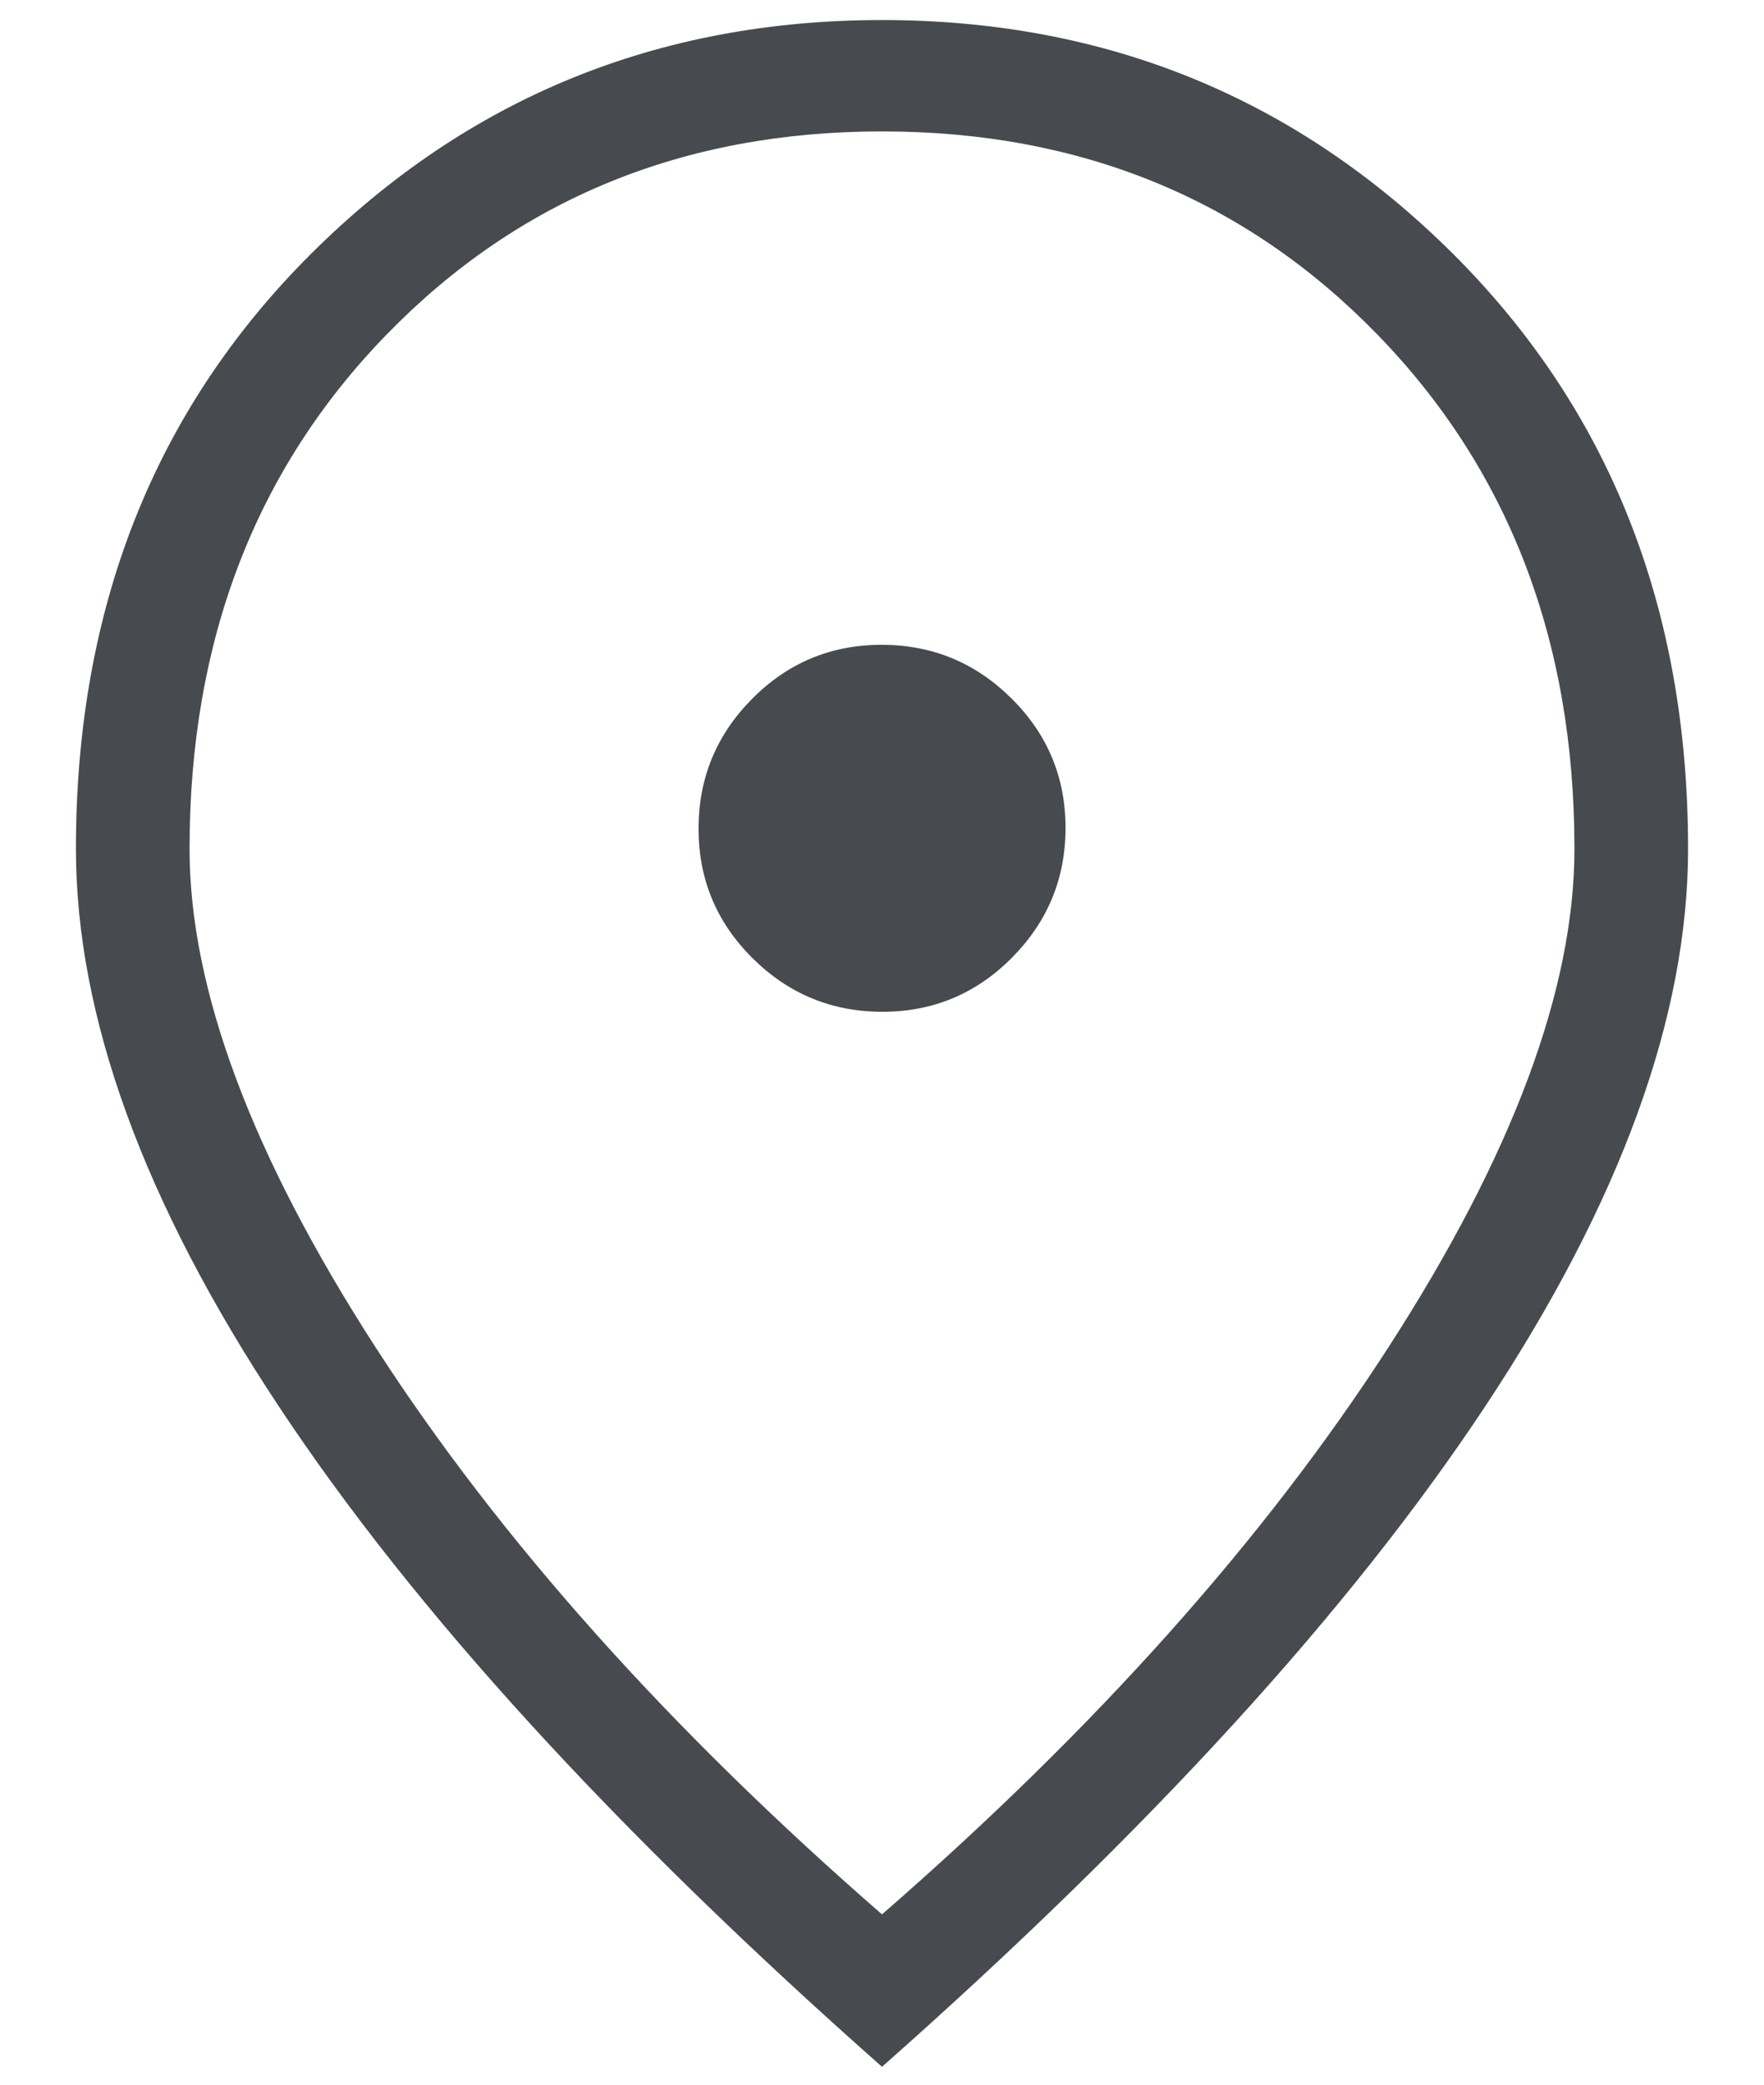 <svg width="22" height="26" viewBox="0 0 22 26" fill="none" xmlns="http://www.w3.org/2000/svg">
<path d="M11.005 12.619C11.636 12.619 12.174 12.394 12.62 11.945C13.066 11.496 13.289 10.956 13.289 10.325C13.289 9.695 13.064 9.156 12.615 8.711C12.166 8.265 11.626 8.042 10.995 8.042C10.365 8.042 9.826 8.266 9.381 8.715C8.935 9.164 8.712 9.704 8.712 10.335C8.712 10.966 8.936 11.504 9.385 11.95C9.834 12.396 10.374 12.619 11.005 12.619ZM11 23.876C13.663 21.558 15.768 19.201 17.315 16.805C18.863 14.408 19.636 12.335 19.636 10.586C19.636 7.994 18.816 5.855 17.175 4.169C15.534 2.483 13.476 1.639 11 1.639C8.525 1.639 6.466 2.483 4.825 4.169C3.184 5.855 2.364 7.994 2.364 10.586C2.364 12.335 3.138 14.408 4.685 16.805C6.233 19.201 8.338 21.558 11 23.876ZM11 25.777C7.671 22.833 5.163 20.087 3.477 17.54C1.79 14.993 0.947 12.675 0.947 10.586C0.947 7.589 1.923 5.118 3.875 3.17C5.826 1.224 8.201 0.25 11 0.25C13.799 0.25 16.174 1.224 18.126 3.17C20.077 5.118 21.053 7.589 21.053 10.586C21.053 12.675 20.21 14.993 18.523 17.54C16.837 20.087 14.329 22.833 11 25.777Z" fill="#474B4F"/>
</svg>
